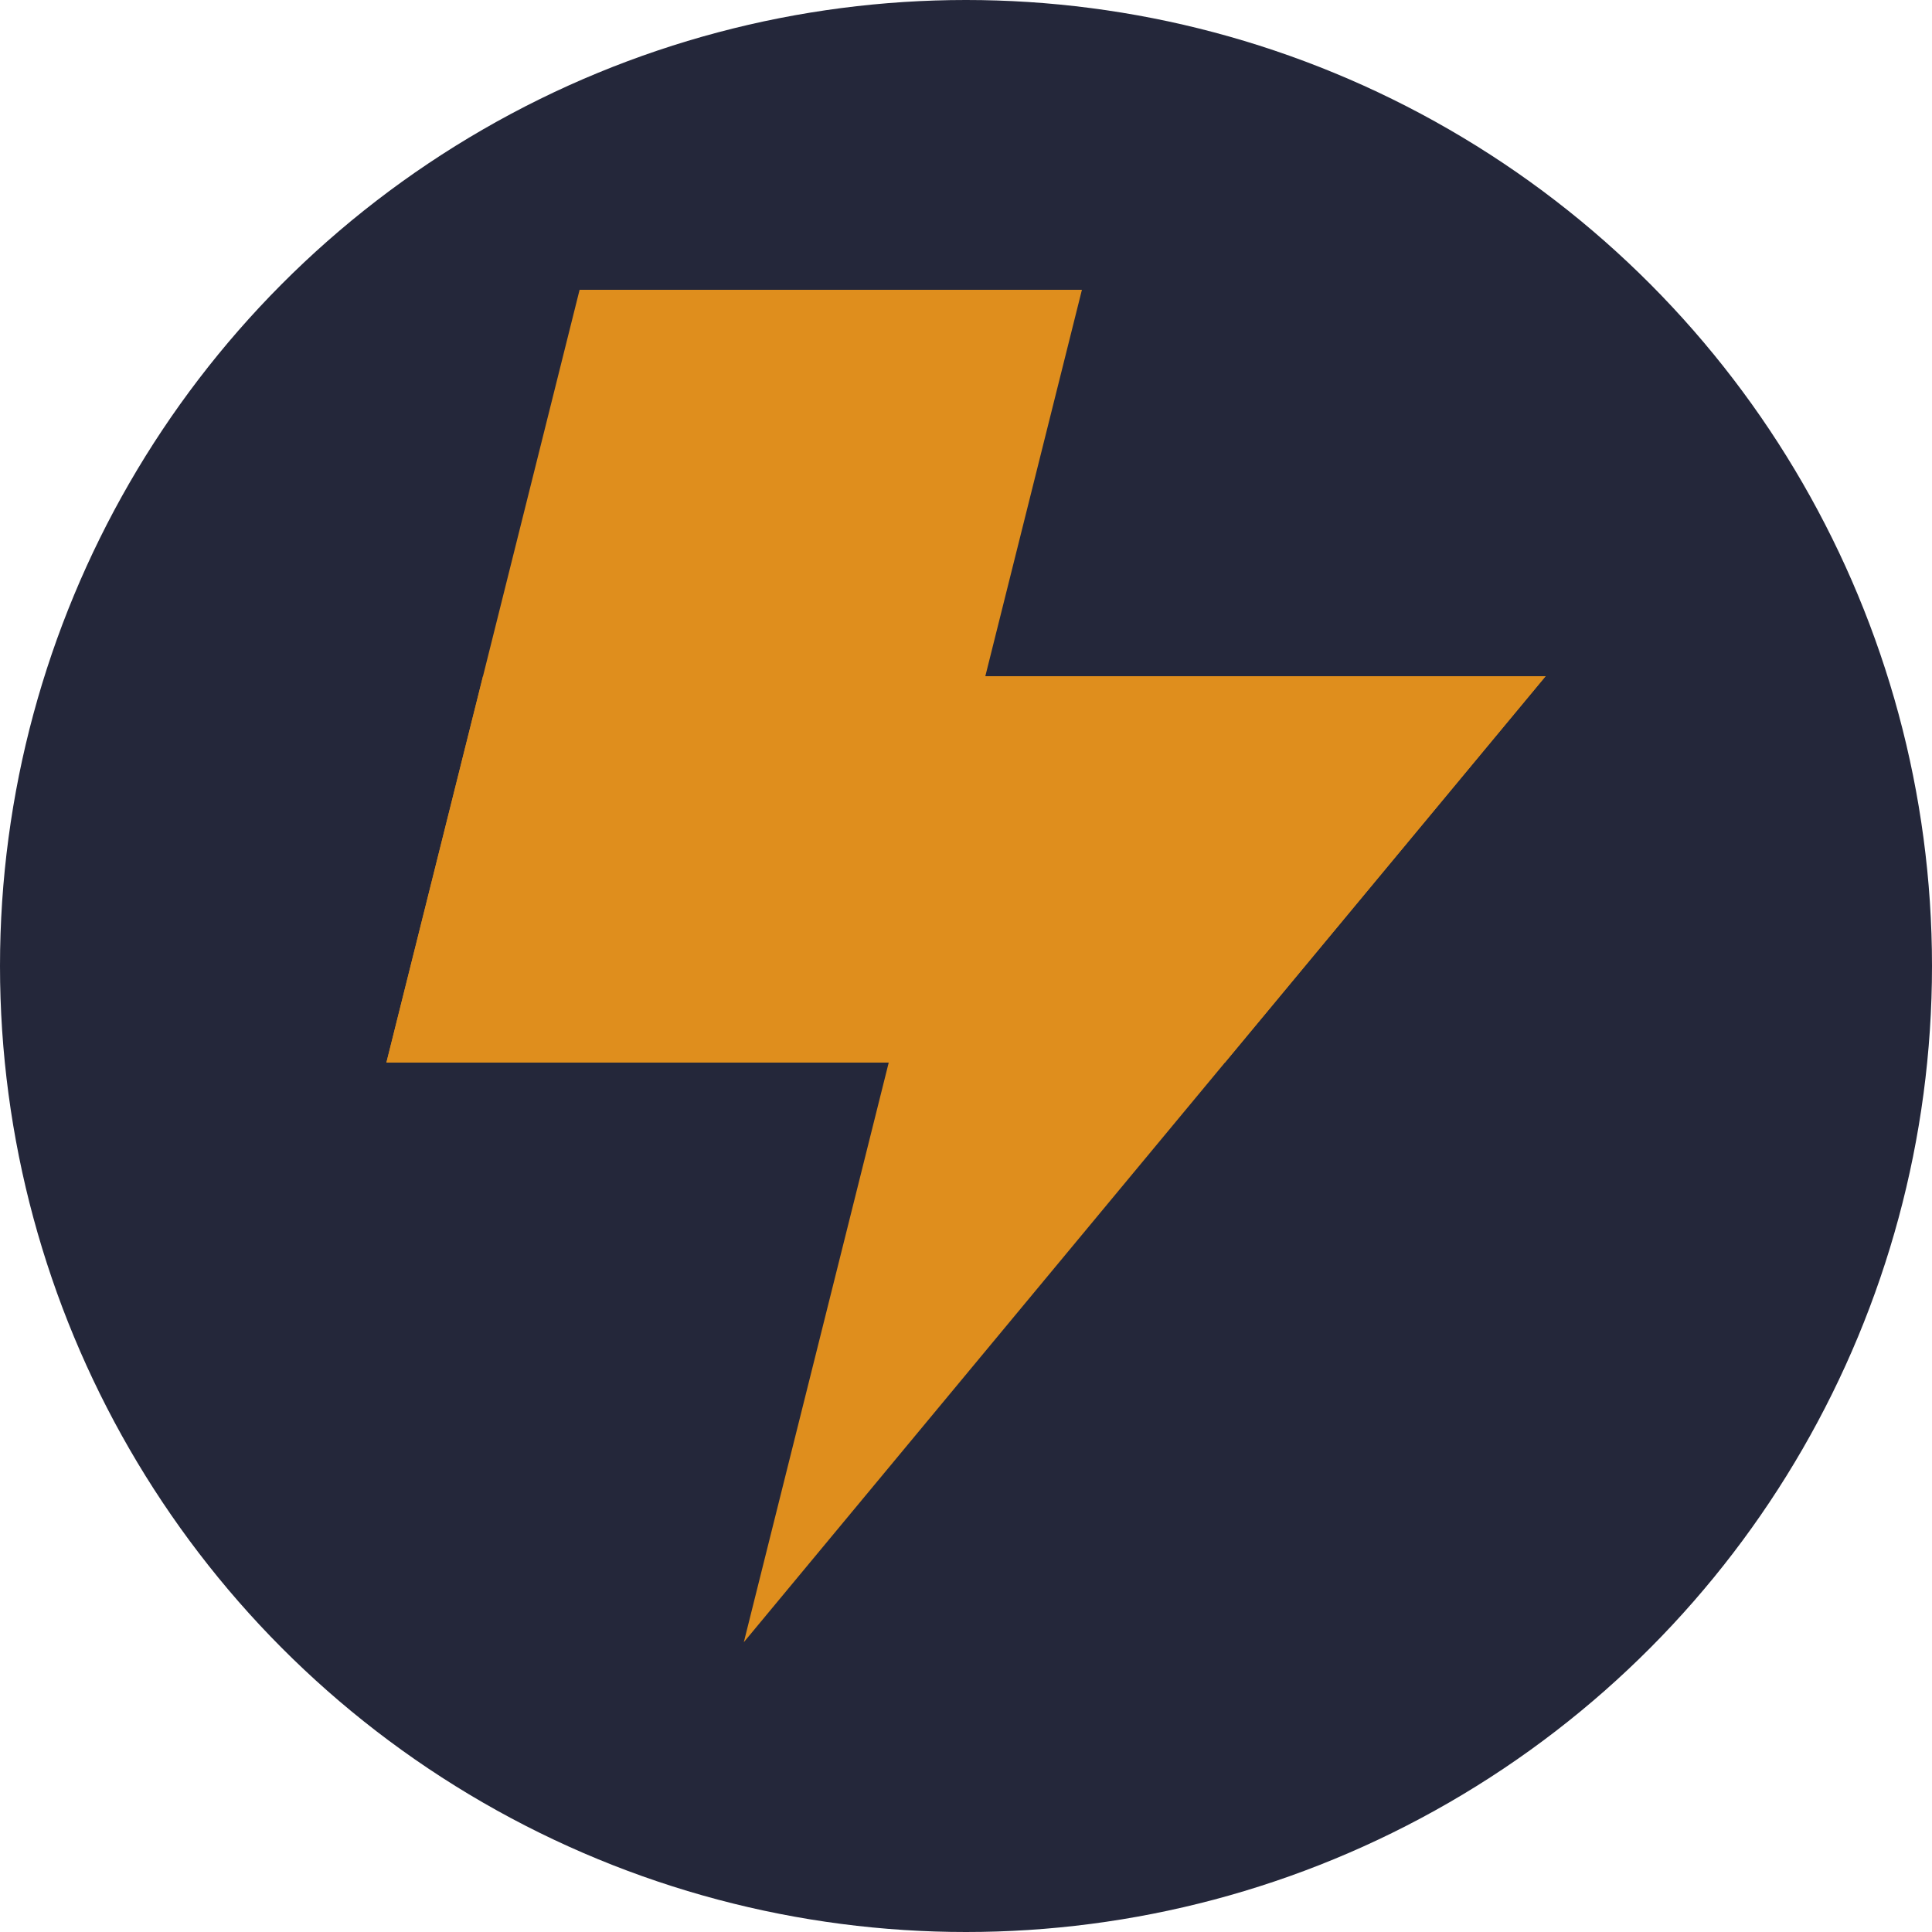 <?xml version="1.0" encoding="utf-8"?>
<svg version="1.1" xmlns="http://www.w3.org/2000/svg" viewBox="0 0 100 100" width="1000" height="1000">
	<circle fill="#24273a" cx="50" cy="50" r="50"/>
	<g fill="#df8e1d">
		<polygon points="30,15 20,55 46,55 56,15"/>
		<polygon points="51,35 80,35 38.5,85"/>
		<polygon points="20,55 63.4,55 80,35 25,35"/>
	</g>
</svg>

